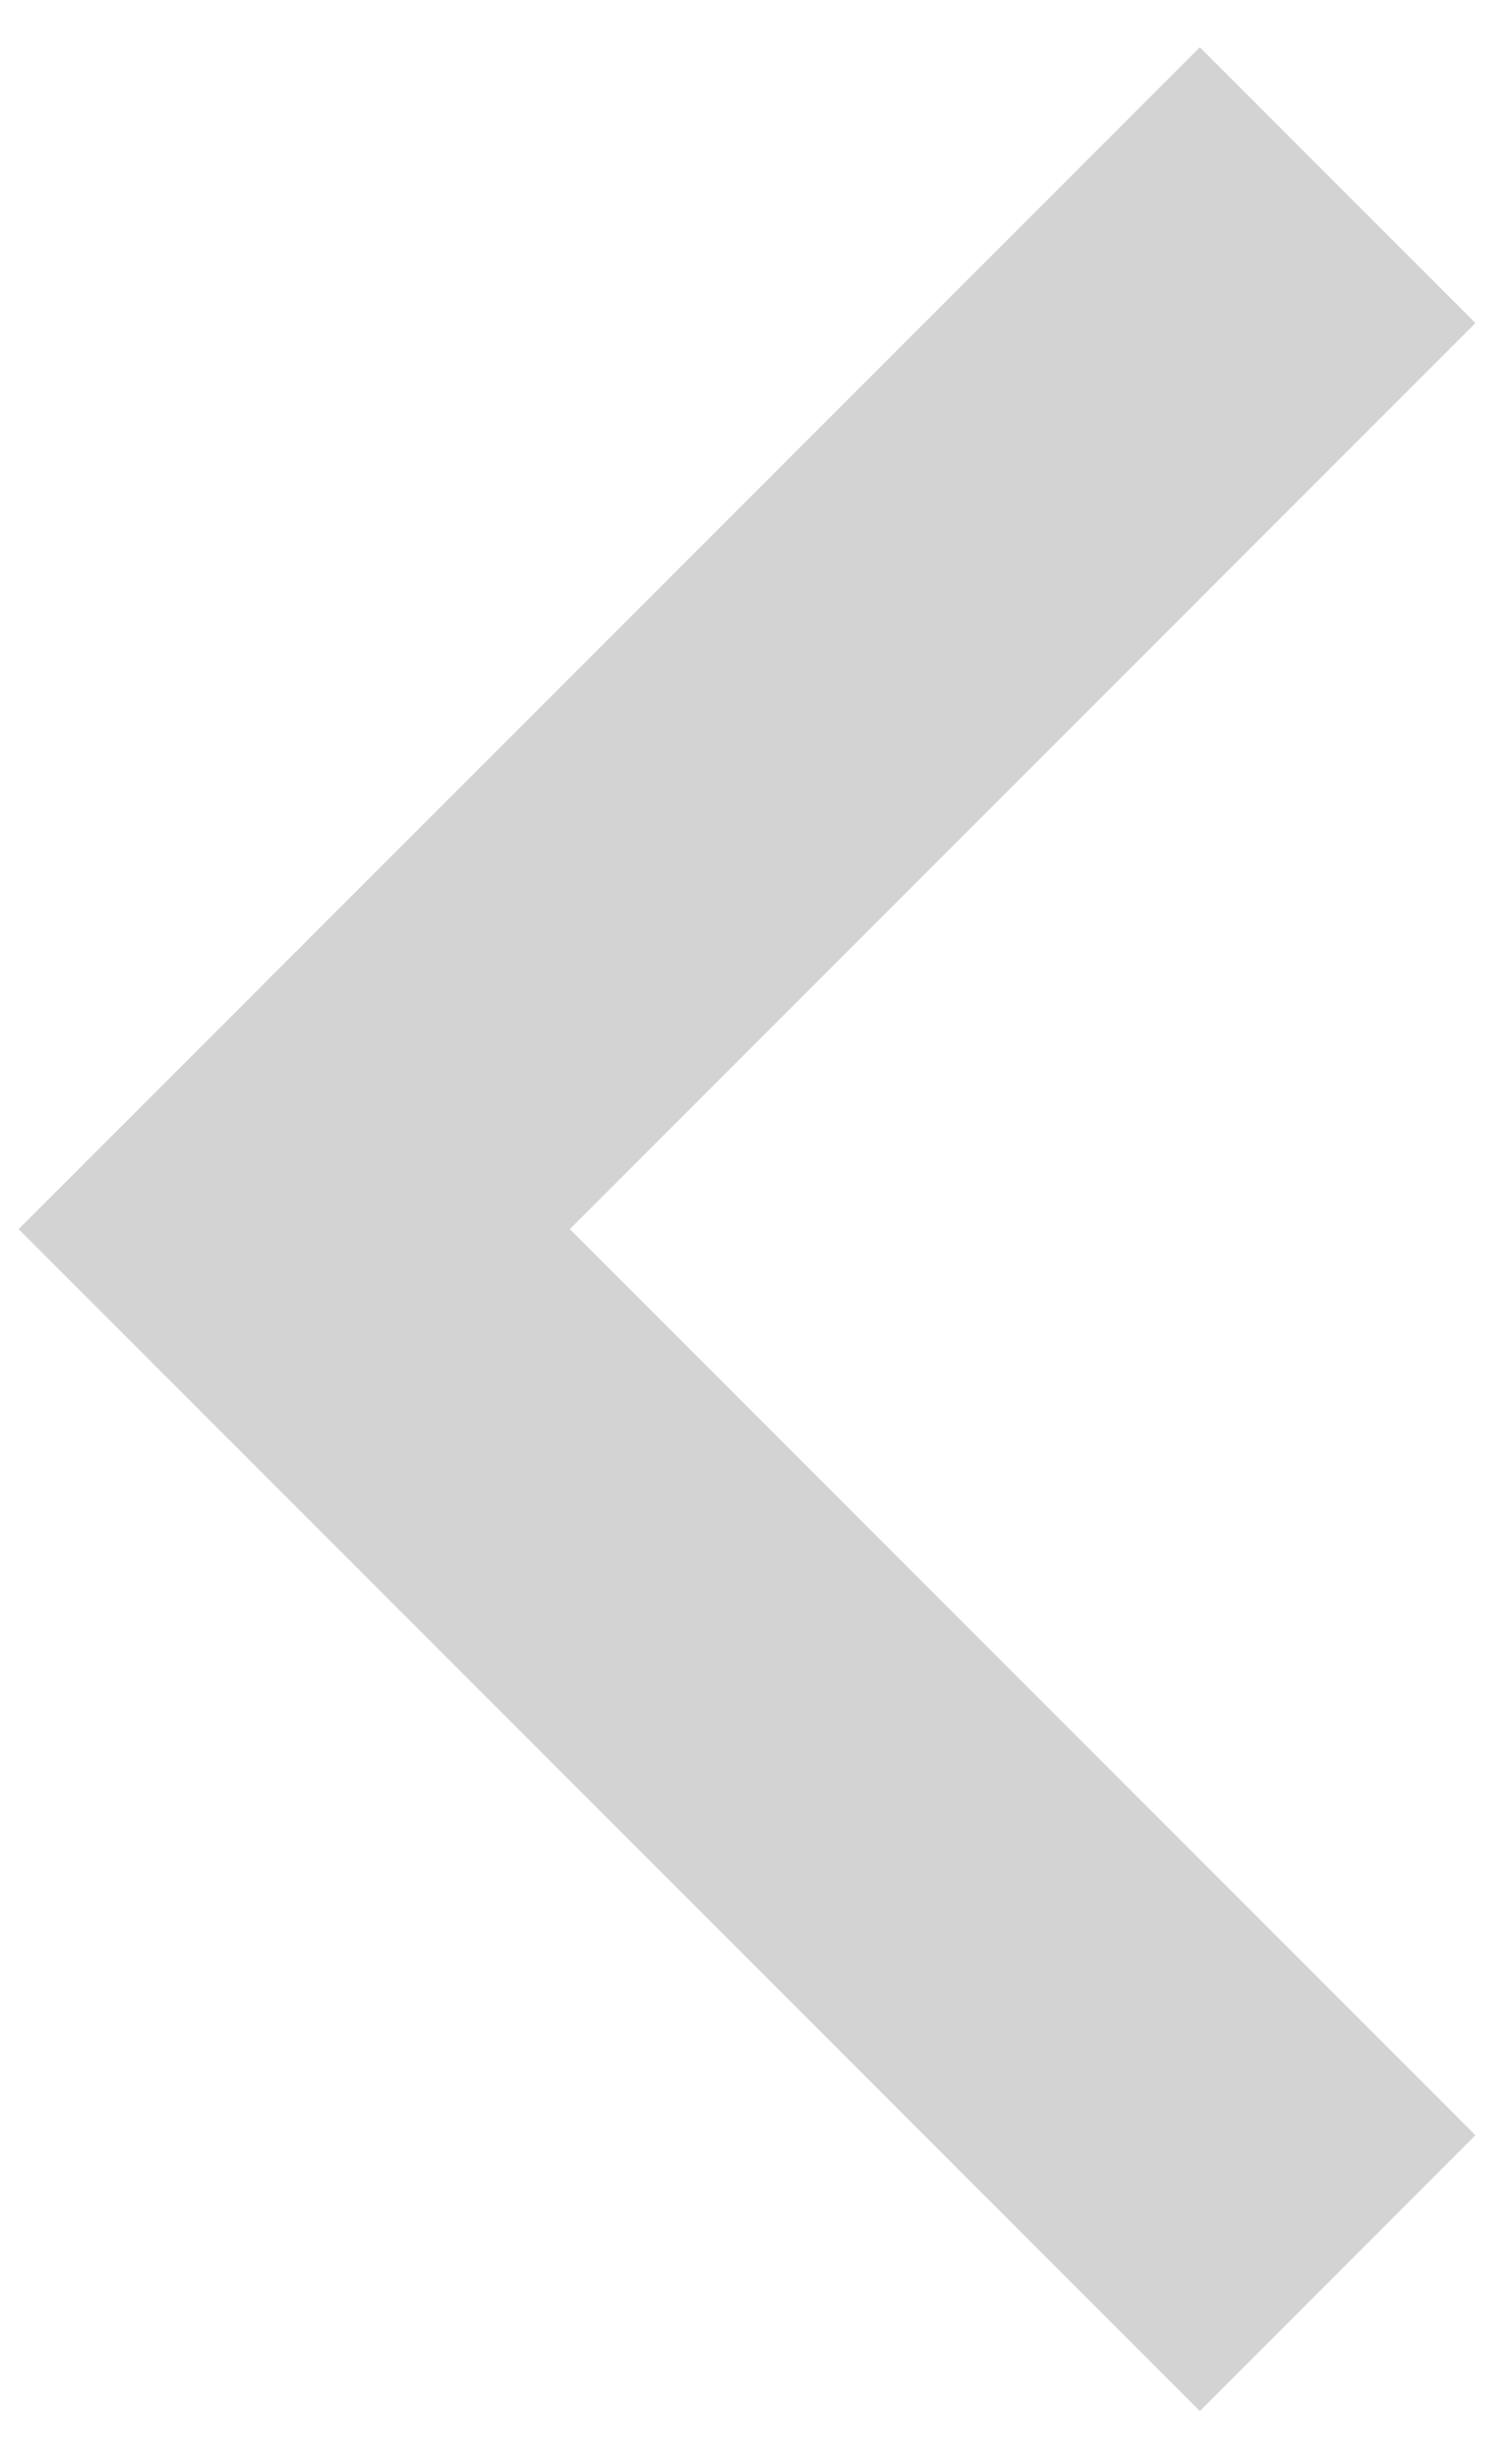 <svg width="16" height="26" viewBox="0 0 16 26" fill="none" xmlns="http://www.w3.org/2000/svg">
<path d="M0.197 13L12.697 0.5L15.613 3.417L6.03 13L15.613 22.583L12.697 25.5L0.197 13Z" fill="#272727" fill-opacity="0.2"/>
</svg>
